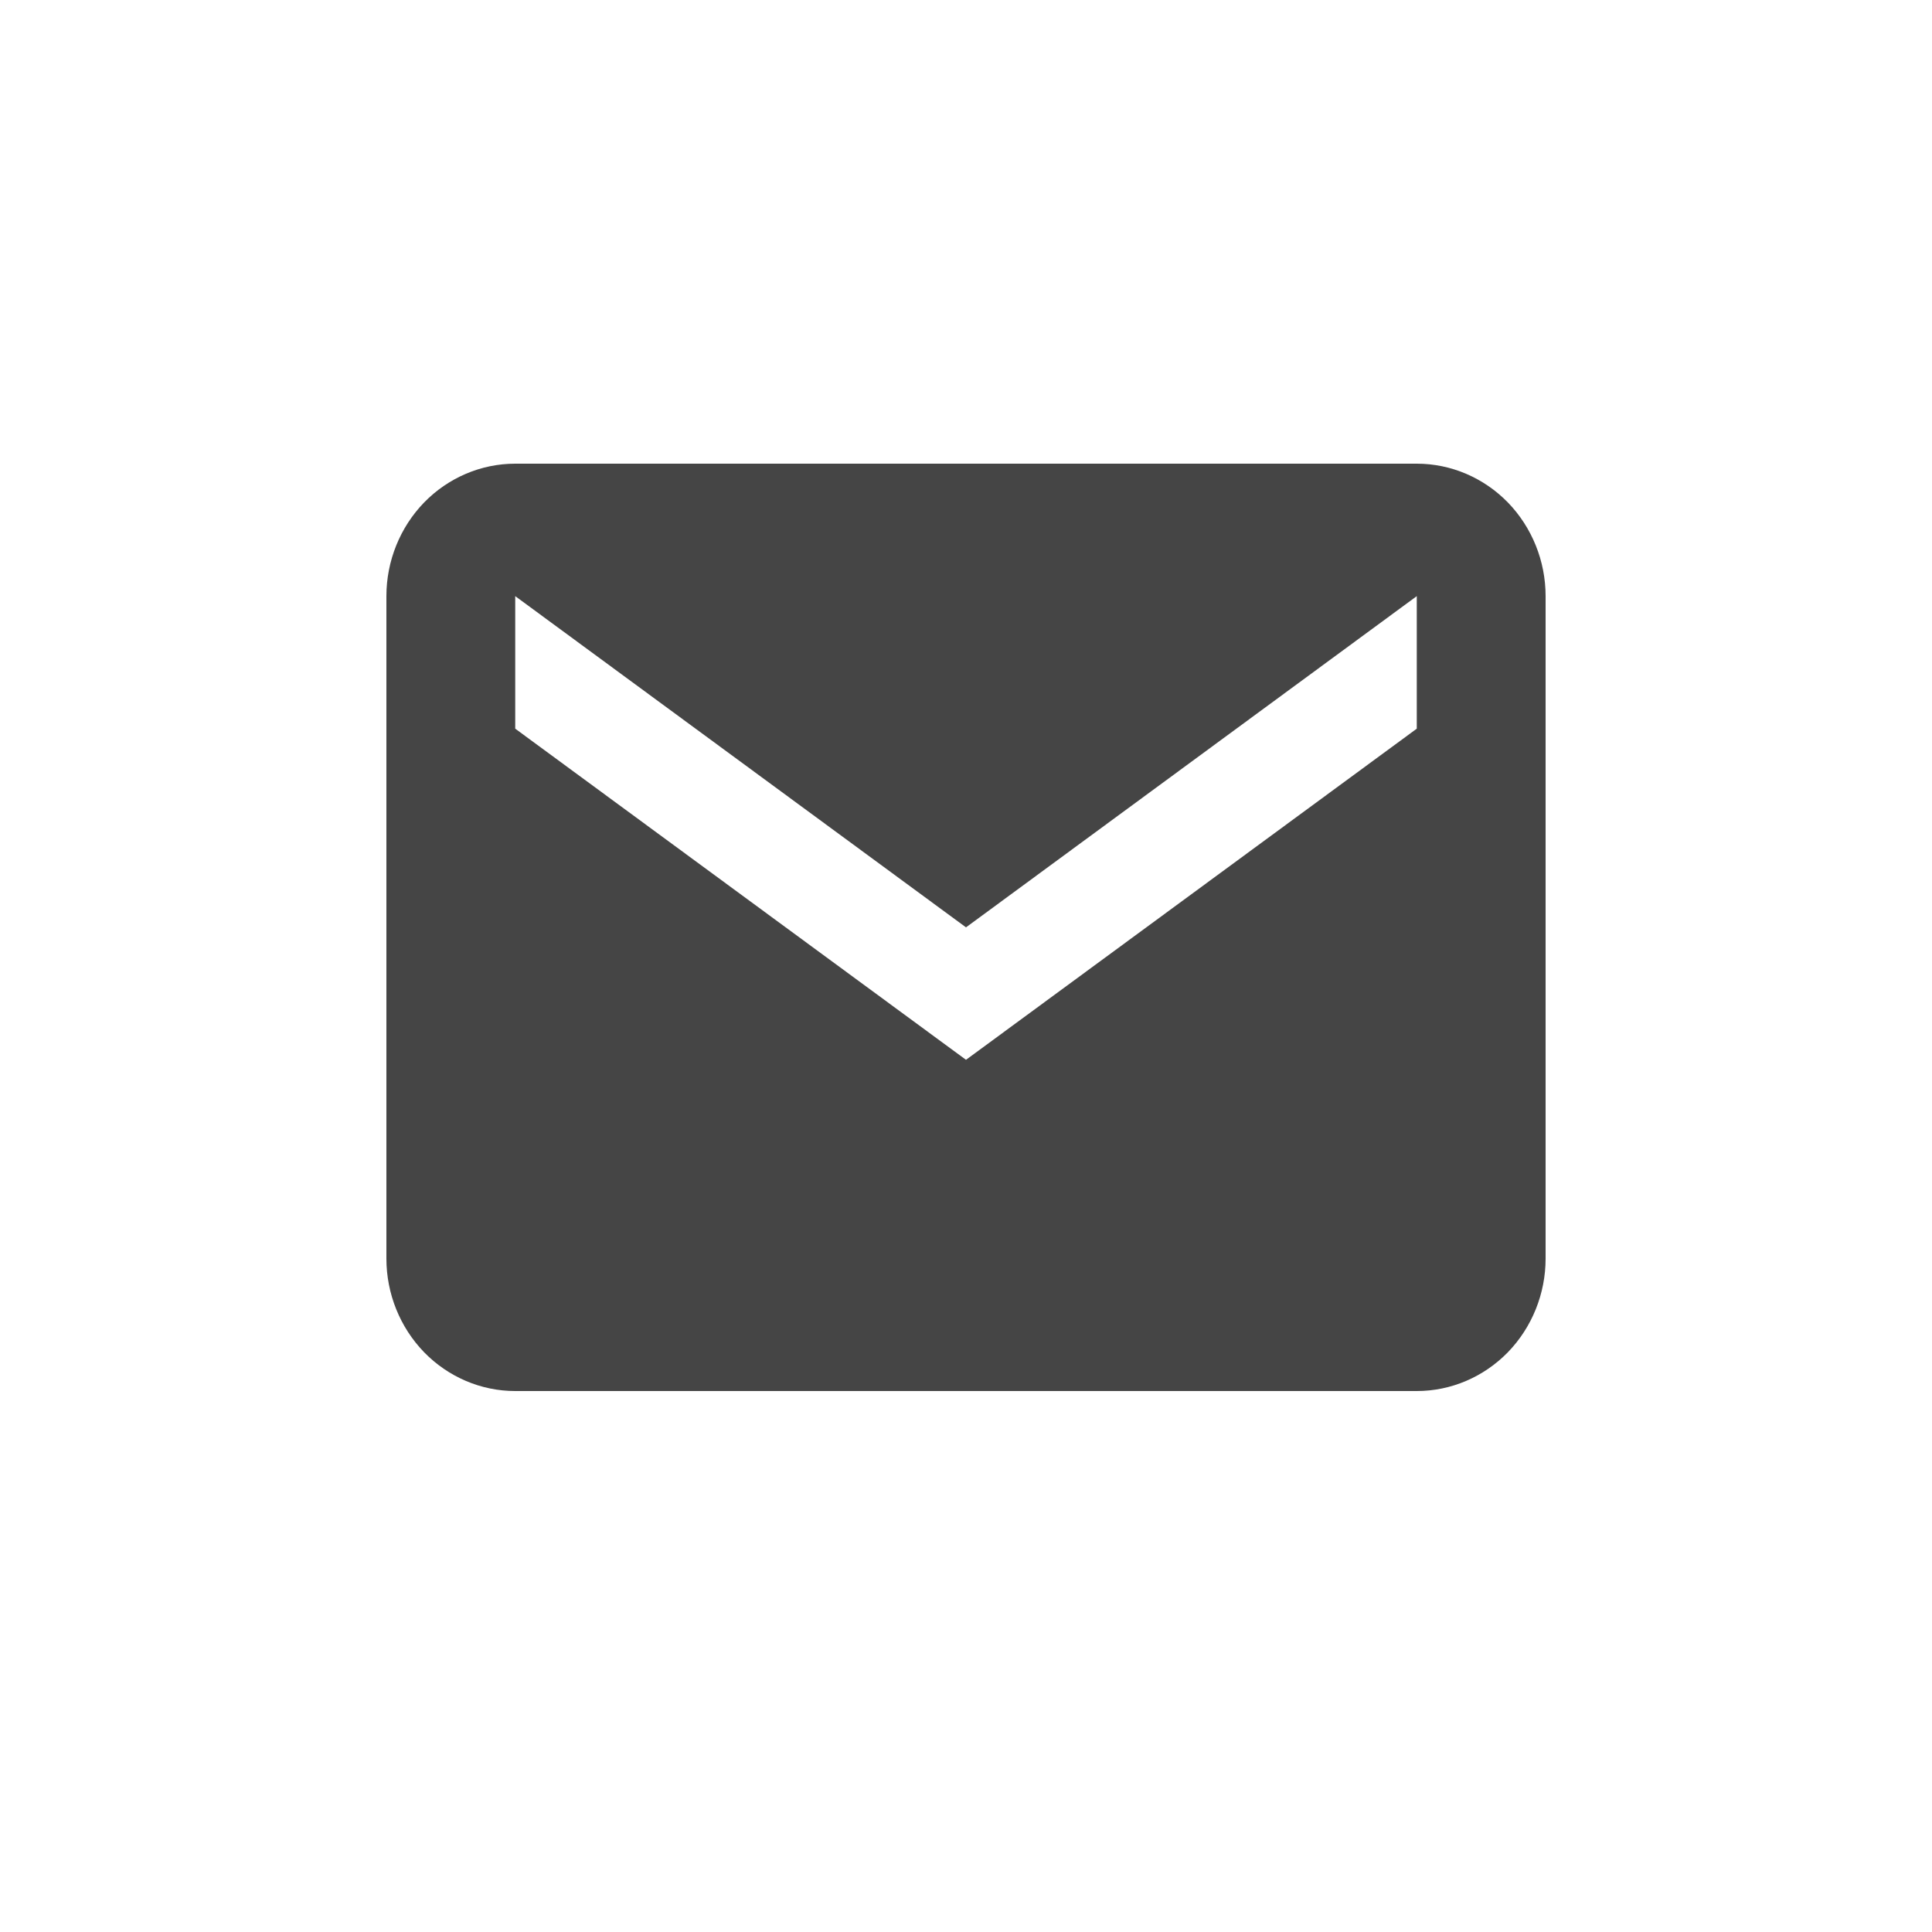 <svg width="25" height="25" viewBox="0 0 25 25" fill="none" xmlns="http://www.w3.org/2000/svg">
<path d="M18.333 6H6.667C6.225 6 5.801 6.181 5.488 6.502C5.176 6.824 5 7.26 5 7.714V16.286C5 16.74 5.176 17.176 5.488 17.498C5.801 17.819 6.225 18 6.667 18H18.333C18.775 18 19.199 17.819 19.512 17.498C19.824 17.176 20 16.74 20 16.286V7.714C20 7.26 19.824 6.824 19.512 6.502C19.199 6.181 18.775 6 18.333 6ZM18.333 9.429L12.5 13.714L6.667 9.429V7.714L12.5 12L18.333 7.714V9.429Z" fill="#454545"/>
</svg>
